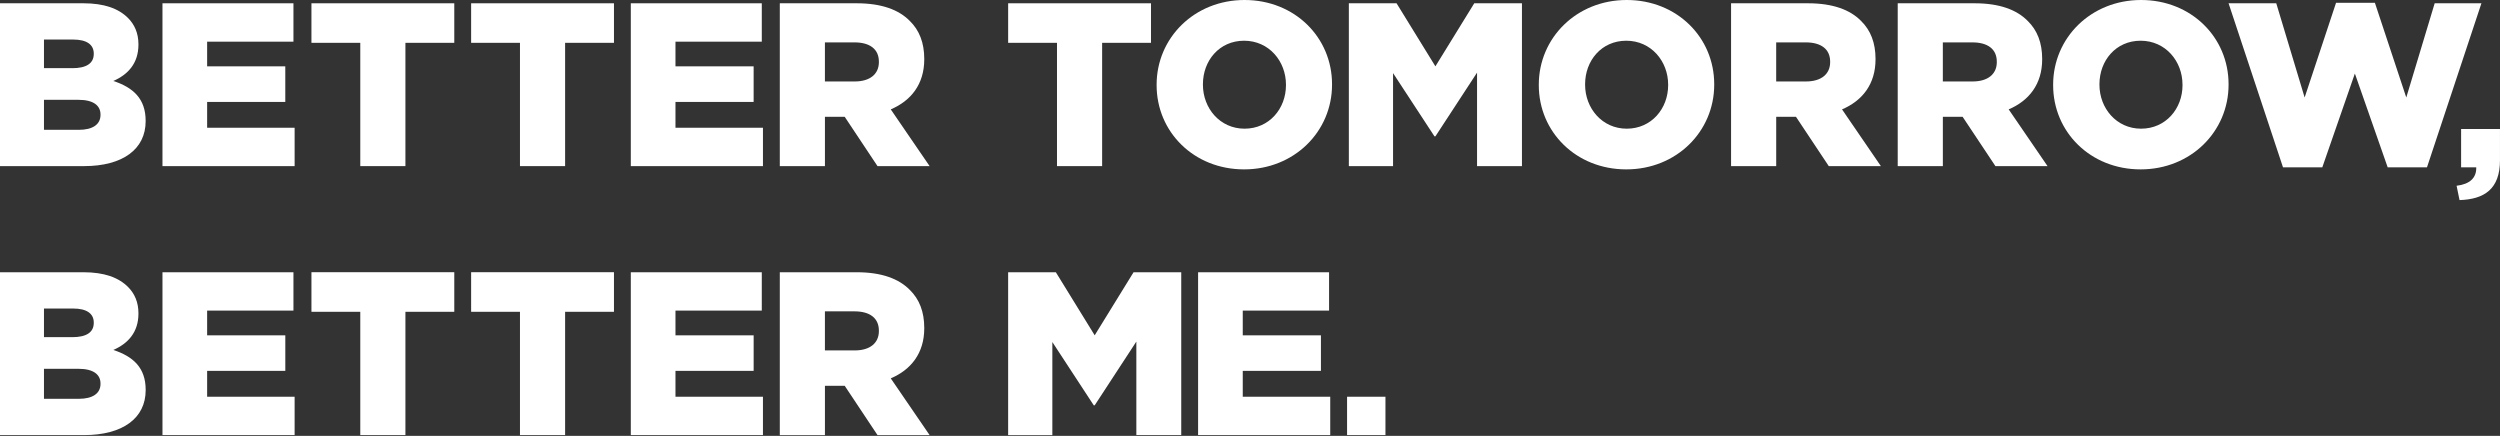 <svg width="1170" height="204" viewBox="0 0 1170 204" fill="none" xmlns="http://www.w3.org/2000/svg">
<rect x="0" y="0" width="1170" height="204" fill="#333333" stroke="none"/>
<path d="M0 1.538H39.089C48.669 1.538 55.423 3.937 59.889 8.394C62.937 11.442 64.79 15.472 64.79 20.698V20.911C64.79 29.731 59.778 34.956 53.033 37.893C62.288 40.941 68.162 46.167 68.162 56.516V56.729C68.162 69.793 57.489 77.742 39.311 77.742H0V1.538ZM33.864 31.908C40.284 31.908 43.879 29.731 43.879 25.265V25.043C43.879 20.901 40.608 18.511 34.299 18.511H20.578V31.899H33.864V31.908ZM36.912 60.759C43.332 60.759 47.038 58.258 47.038 53.792V53.57C47.038 49.428 43.768 46.714 36.699 46.714H20.578V60.759H36.912Z" fill="white"/>
<path d="M76.038 1.538H137.335V19.502H96.94V31.047H133.518V47.705H96.94V59.786H137.882V77.751H76.038V1.538Z" fill="white"/>
<path d="M168.623 20.04H145.757V1.538H212.604V20.04H189.738V77.742H168.614V20.04H168.623Z" fill="white"/>
<path d="M243.354 20.04H220.488V1.538H287.335V20.04H264.469V77.742H243.345V20.04H243.354Z" fill="white"/>
<path d="M295.219 1.538H356.516V19.502H316.121V31.047H352.699V47.705H316.121V59.786H357.062V77.751H295.219V1.538Z" fill="white"/>
<path d="M364.938 1.538H400.978C412.624 1.538 420.685 4.586 425.799 9.811C430.265 14.166 432.553 20.049 432.553 27.554V27.776C432.553 39.422 426.346 47.158 416.877 51.189L435.064 77.751H410.679L395.327 54.672H386.071V77.751H364.947V1.538H364.938ZM399.996 38.125C407.186 38.125 411.318 34.641 411.318 29.092V28.869C411.318 22.884 406.963 19.836 399.885 19.836H386.062V38.125H399.996Z" fill="white"/>
<path d="M494.684 20.04H471.818V1.538H538.665V20.04H515.799V77.743H494.675V20.04H494.684Z" fill="white"/>
<path d="M541.297 39.858V39.636C541.297 17.752 558.937 0 582.452 0C605.966 0 623.394 17.529 623.394 39.413V39.636C623.394 61.519 605.753 79.271 582.239 79.271C558.724 79.271 541.297 61.742 541.297 39.858ZM601.834 39.858V39.636C601.834 28.638 593.885 19.058 582.239 19.058C570.593 19.058 562.968 28.425 562.968 39.422V39.645C562.968 50.642 570.917 60.222 582.452 60.222C593.987 60.222 601.834 50.855 601.834 39.858Z" fill="white"/>
<path d="M631.269 1.538H653.588L671.766 31.047L689.953 1.538H712.273V77.752H691.26V33.984L671.766 63.817H671.331L651.948 34.206V77.761H631.26V1.538H631.269Z" fill="white"/>
<path d="M720.157 39.858V39.636C720.157 17.752 737.798 0 761.312 0C784.827 0 802.254 17.529 802.254 39.413V39.636C802.254 61.519 784.614 79.271 761.099 79.271C737.585 79.271 720.157 61.742 720.157 39.858ZM780.695 39.858V39.636C780.695 28.638 772.745 19.058 761.099 19.058C749.453 19.058 741.828 28.425 741.828 39.422V39.645C741.828 50.642 749.777 60.222 761.312 60.222C772.847 60.222 780.695 50.855 780.695 39.858Z" fill="white"/>
<path d="M810.13 1.538H846.171C857.817 1.538 865.877 4.586 870.992 9.812C875.457 14.166 877.746 20.049 877.746 27.554V27.776C877.746 39.423 871.538 47.159 862.069 51.189L880.256 77.752H855.871L840.519 54.673H831.263V77.752H810.139V1.538H810.13ZM845.189 38.126C852.378 38.126 856.51 34.642 856.51 29.092V28.87C856.51 22.885 852.156 19.836 845.077 19.836H831.254V38.126H845.189Z" fill="white"/>
<path d="M888.122 1.538H924.163C935.809 1.538 943.869 4.586 948.984 9.812C953.449 14.166 955.738 20.049 955.738 27.554V27.776C955.738 39.423 949.53 47.159 940.062 51.189L958.249 77.752H933.863L918.511 54.673H909.255V77.752H888.131V1.538H888.122ZM923.181 38.126C930.37 38.126 934.503 34.642 934.503 29.092V28.87C934.503 22.885 930.148 19.836 923.07 19.836H909.246V38.126H923.181Z" fill="white"/>
<path d="M960.87 39.858V39.636C960.87 17.752 978.511 0 1002.03 0C1025.54 0 1042.97 17.529 1042.97 39.413V39.636C1042.97 61.519 1025.33 79.271 1001.81 79.271C978.298 79.271 960.87 61.742 960.87 39.858ZM1021.41 39.858V39.636C1021.41 28.638 1013.46 19.058 1001.81 19.058C990.166 19.058 982.541 28.425 982.541 39.422V39.645C982.541 50.642 990.49 60.222 1002.03 60.222C1013.58 60.222 1021.42 50.855 1021.42 39.858H1021.41Z" fill="white"/>
<path d="M1042.97 1.538H1065.29L1078.57 45.63L1093.27 1.315H1111.45L1126.14 45.63L1139.43 1.538H1161.31L1135.83 78.298H1117.43L1102.08 34.419L1086.84 78.298H1068.44L1042.97 1.538Z" fill="white"/>
<path d="M1149.69 86.933C1155.84 86.201 1159.06 83.255 1158.88 78.298H1151.8V60.38H1169.99V74.991C1169.99 88.592 1162.55 93.27 1151.06 93.641L1149.68 86.933H1149.69Z" fill="white"/>
<path d="M0 127.412H39.089C48.669 127.412 55.423 129.811 59.889 134.268C62.937 137.316 64.79 141.346 64.79 146.572V146.794C64.79 155.614 59.778 160.84 53.033 163.777C62.288 166.825 68.172 172.05 68.172 182.399V182.612C68.172 195.676 57.498 203.625 39.321 203.625H0V127.412ZM33.864 157.791C40.284 157.791 43.879 155.614 43.879 151.148V150.926C43.879 146.785 40.608 144.394 34.299 144.394H20.578V157.782H33.864V157.791ZM36.912 186.643C43.332 186.643 47.038 184.141 47.038 179.675V179.453C47.038 175.312 43.768 172.597 36.699 172.597H20.578V186.643H36.912Z" fill="white"/>
<path d="M76.038 127.412H137.335V145.376H96.94V156.921H133.527V173.579H96.94V185.661H137.882V203.625H76.038V127.412Z" fill="white"/>
<path d="M168.623 145.914H145.757V127.402H212.604V145.914H189.738V203.616H168.614V145.914H168.623Z" fill="white"/>
<path d="M243.354 145.914H220.488V127.402H287.335V145.914H264.469V203.616H243.345V145.914H243.354Z" fill="white"/>
<path d="M295.219 127.412H356.516V145.376H316.121V156.921H352.708V173.579H316.121V185.661H357.062V203.625H295.219V127.412Z" fill="white"/>
<path d="M364.938 127.412H400.978C412.624 127.412 420.685 130.46 425.799 135.685C430.265 140.04 432.553 145.923 432.553 153.437V153.659C432.553 165.305 426.346 173.042 416.877 177.072L435.064 203.635H410.679L395.327 180.556H386.071V203.635H364.947V127.412H364.938ZM399.996 163.999C407.186 163.999 411.318 160.515 411.318 154.966V154.743C411.318 148.758 406.963 145.71 399.885 145.71H386.062V163.999H399.996Z" fill="white"/>
<path d="M471.819 127.412H494.138L512.316 156.921L530.503 127.412H552.823V203.625H531.81V159.858L512.316 189.691H511.881L492.498 160.08V203.635H471.81V127.412H471.819Z" fill="white"/>
<path d="M560.707 127.412H622.004V145.376H581.609V156.921H618.196V173.579H581.609V185.661H622.551V203.625H560.707V127.412Z" fill="white"/>
<path d="M630.427 185.661H648.392V203.625H630.427V185.661Z" fill="white"/>
</svg>
